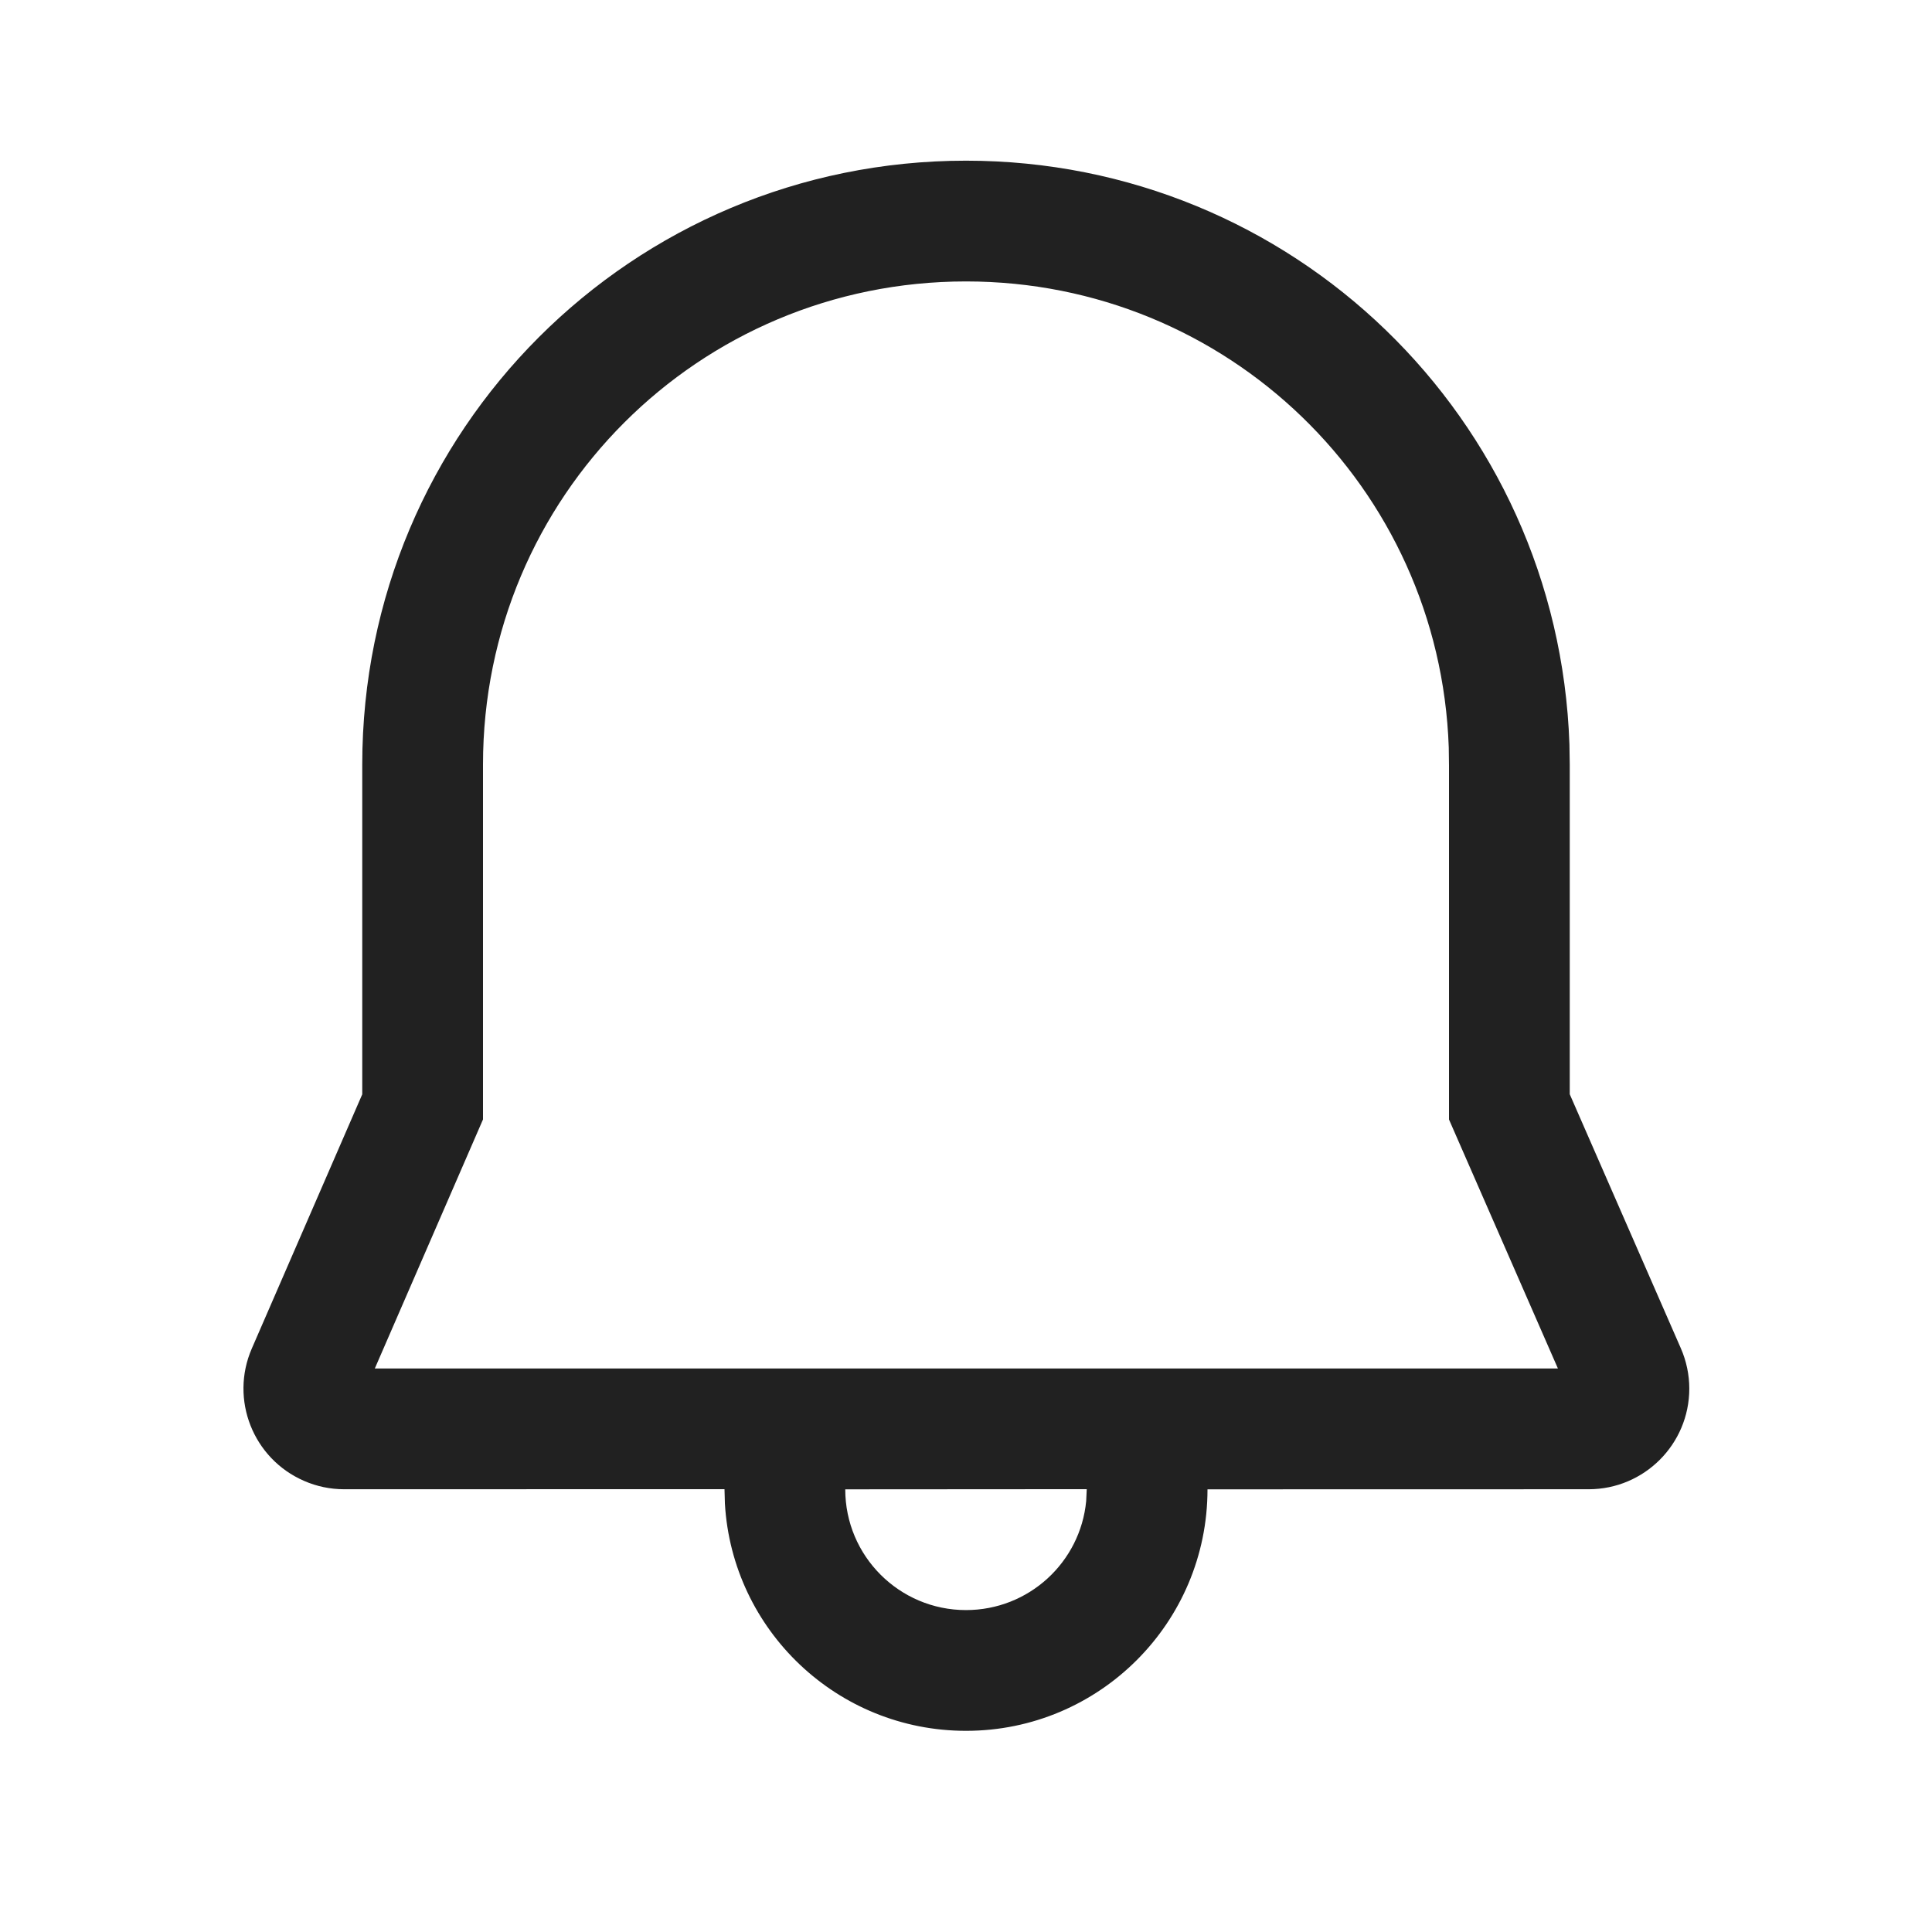 <svg width="24" height="24" viewBox="0 0 24 24" fill="none" xmlns="http://www.w3.org/2000/svg">
<path d="M12 1.996C16.05 1.996 19.357 5.191 19.496 9.245L19.5 9.496V13.593L20.88 16.749C20.949 16.907 20.985 17.078 20.985 17.25C20.985 17.94 20.425 18.5 19.735 18.5L15 18.501C15 20.158 13.657 21.501 12 21.501C10.402 21.501 9.096 20.252 9.005 18.678L9 18.499L4.275 18.5C4.104 18.5 3.934 18.465 3.777 18.396C3.144 18.121 2.853 17.385 3.128 16.752L4.5 13.594V9.496C4.501 5.341 7.852 1.996 12 1.996ZM13.5 18.499L10.5 18.501C10.5 19.33 11.172 20.001 12 20.001C12.78 20.001 13.421 19.407 13.493 18.646L13.5 18.499ZM12 3.496C8.68 3.496 6.001 6.17 6 9.496V13.906L4.656 17H19.353L18 13.907L18 9.509L17.997 9.284C17.885 6.05 15.242 3.496 12 3.496Z" fill="#212121"/>
</svg>
